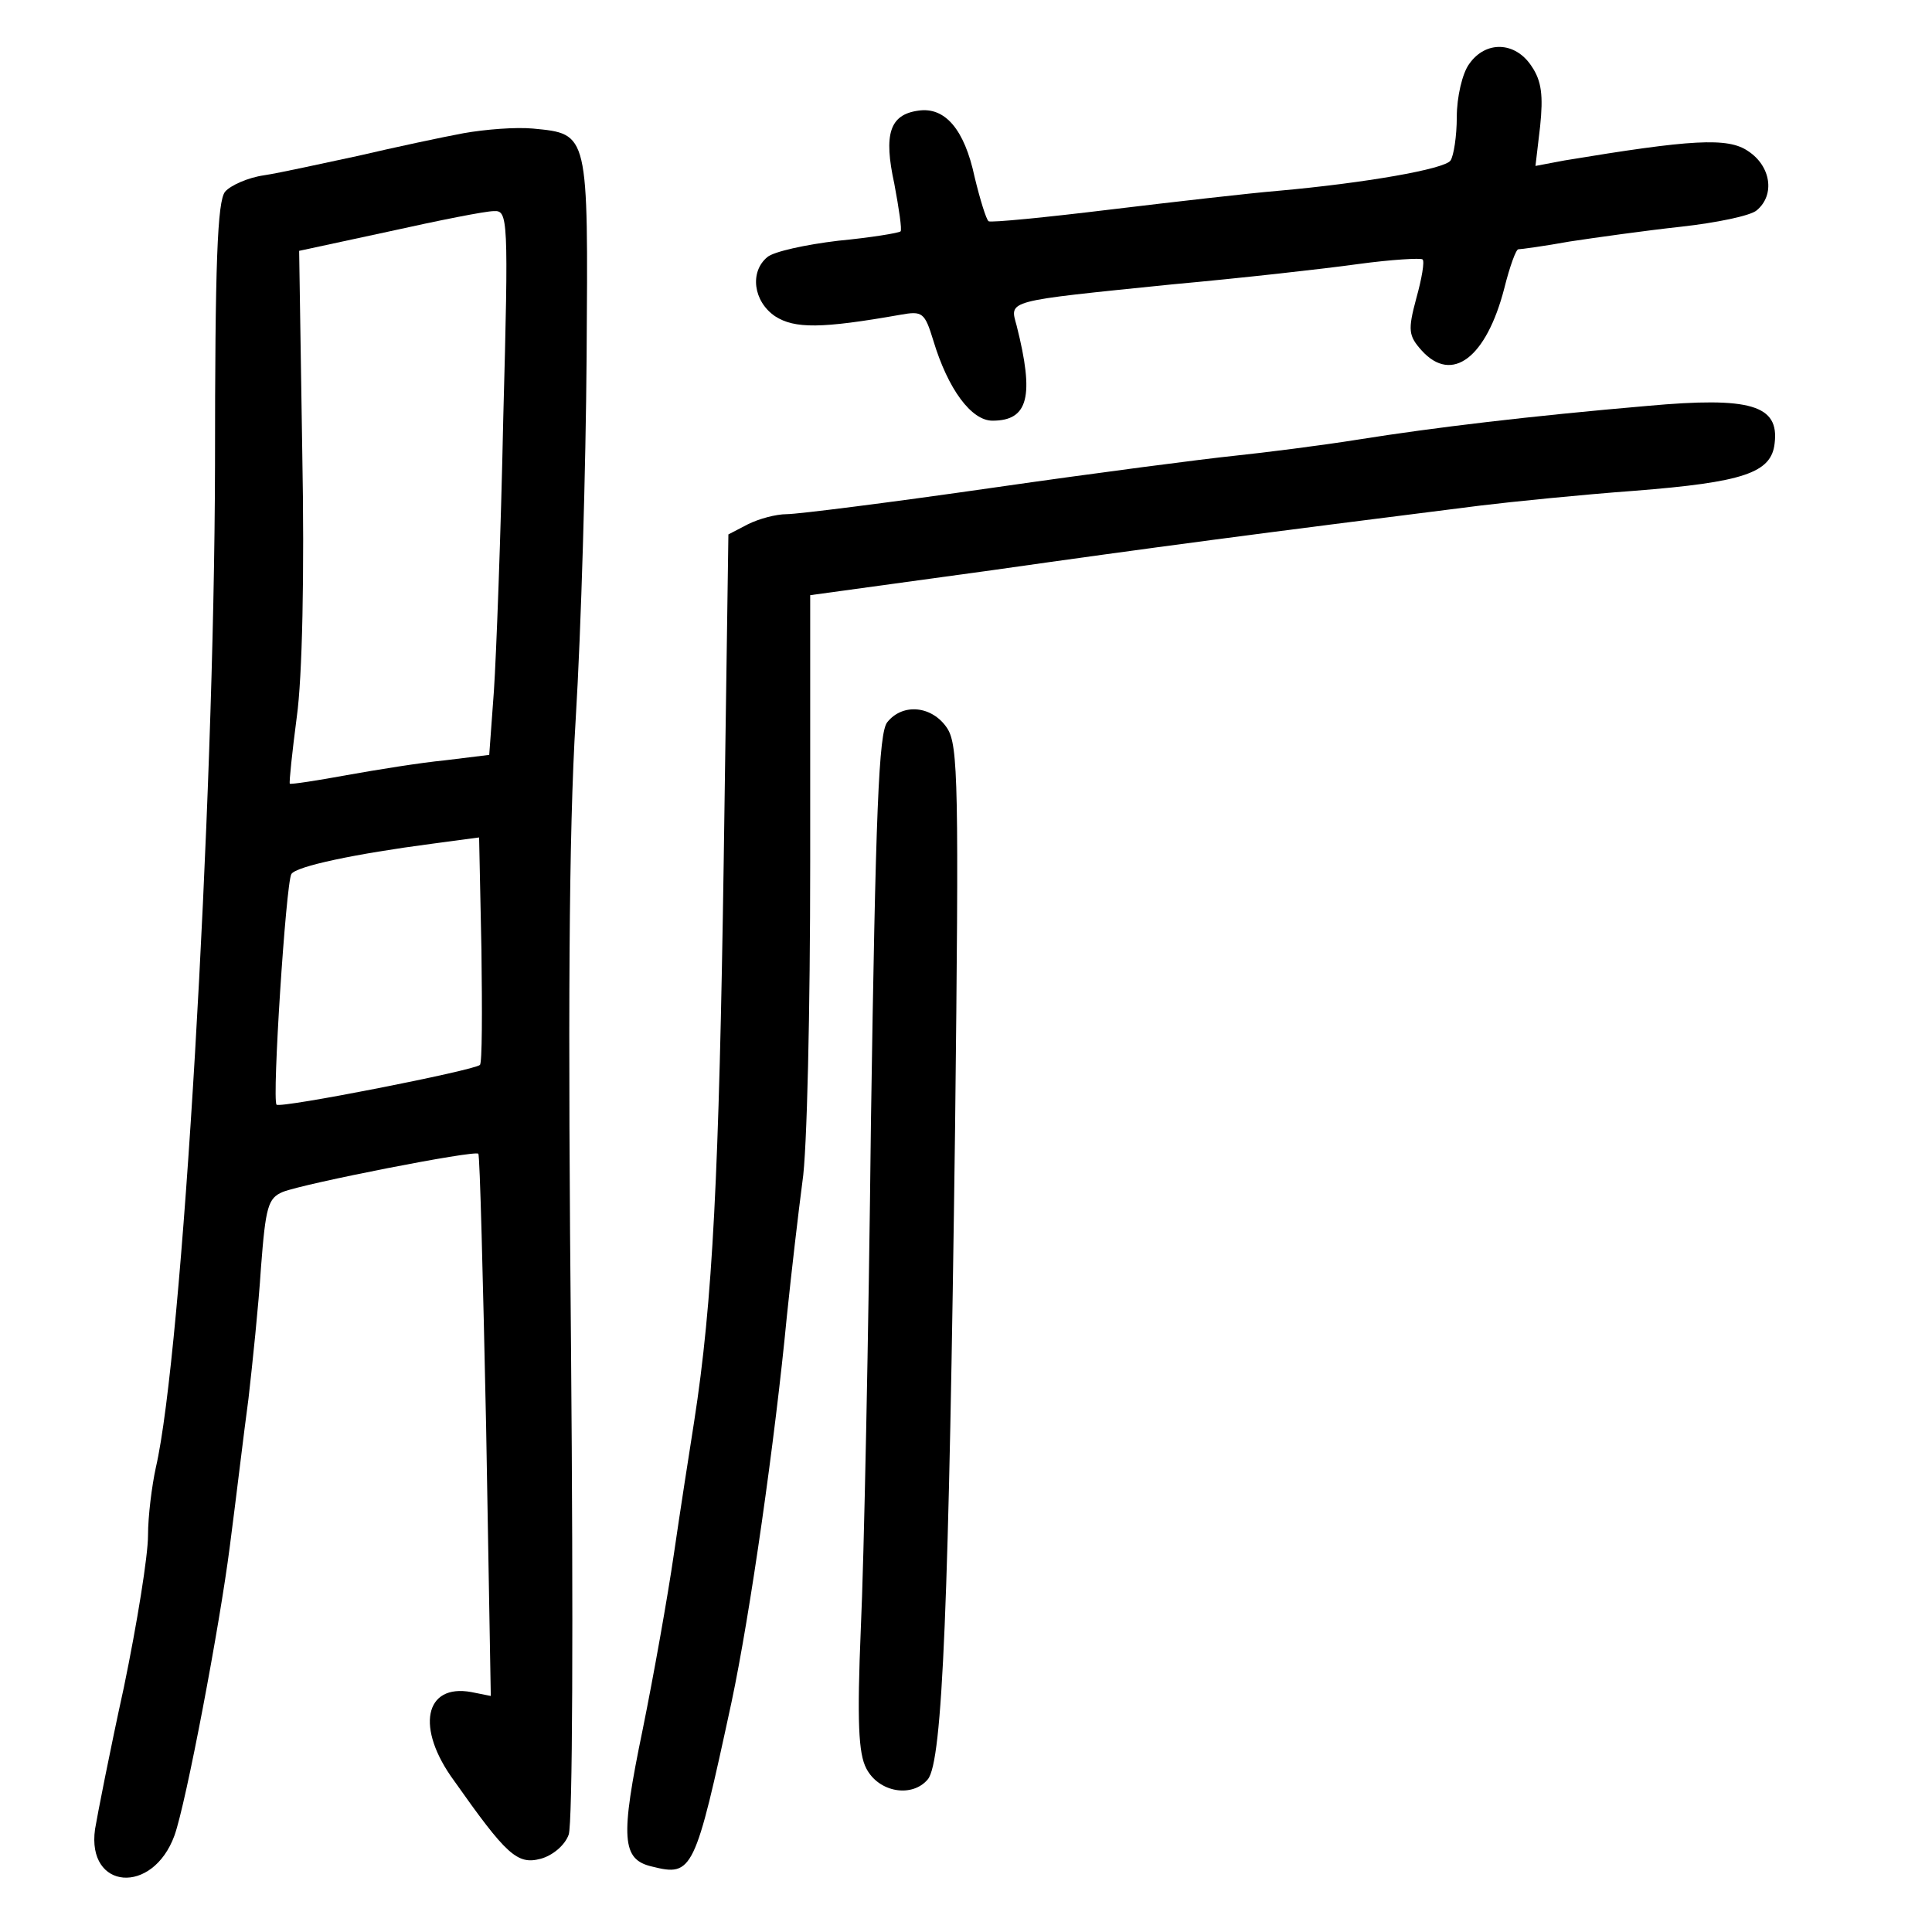 <?xml version="1.0" standalone="no"?>
<!DOCTYPE svg PUBLIC "-//W3C//DTD SVG 20010904//EN"
 "http://www.w3.org/TR/2001/REC-SVG-20010904/DTD/svg10.dtd">
<svg version="1.0" xmlns="http://www.w3.org/2000/svg"
 width="248pt" height="248pt" viewBox="0 0 248 248"
 preserveAspectRatio="xMidYMid meet">
<g transform="translate(0,248) scale(0.1,-0.1)"
fill="#000000" stroke="none">
<path d="M1886 2398 c-9 -12 -16 -43 -16 -68 0 -25 -4 -50 -8 -56 -7 -11 -110
-29 -222 -39 -36 -3 -132 -14 -215 -24 -82 -10 -153 -17 -156 -15 -3 2 -11 28
-18 57 -13 61 -38 90 -72 85 -37 -5 -45 -30 -31 -94 6 -32 10 -59 8 -61 -2 -2
-38 -8 -80 -12 -42 -5 -83 -14 -91 -21 -23 -19 -18 -57 10 -76 25 -16 59 -16
161 2 28 5 31 3 42 -33 19 -63 49 -103 76 -103 46 0 54 31 31 122 -9 33 -16
31 200 53 88 8 195 20 238 26 44 6 81 8 83 6 3 -2 -1 -25 -8 -50 -11 -41 -10
-48 7 -67 39 -43 83 -9 106 80 7 28 15 50 18 50 3 0 33 4 66 10 33 5 97 14
143 19 45 5 89 14 97 21 24 20 18 57 -11 76 -26 18 -73 15 -236 -12 l-37 -7 6
51 c4 39 2 58 -11 77 -21 32 -59 33 -80 3z"/>
<path d="M595 2309 c-27 -5 -88 -18 -135 -29 -47 -10 -101 -22 -121 -25 -21
-3 -43 -13 -50 -21 -10 -12 -13 -92 -13 -352 -1 -440 -42 -1140 -76 -1286 -5
-23 -10 -62 -10 -87 0 -26 -14 -113 -31 -195 -18 -82 -34 -164 -37 -182 -11
-78 74 -85 102 -8 15 42 58 269 71 371 8 61 18 146 24 190 5 44 13 120 16 168
6 78 9 89 28 97 28 11 247 54 251 49 2 -2 6 -160 10 -350 l6 -346 -25 5 c-60
11 -72 -46 -22 -114 67 -95 81 -108 111 -100 15 4 31 17 36 31 5 14 6 271 3
624 -4 424 -3 661 6 808 7 114 13 324 14 465 2 289 3 286 -69 293 -22 2 -61
-1 -89 -6z m51 -366 c-3 -148 -9 -305 -12 -350 l-6 -82 -57 -7 c-31 -3 -87
-12 -126 -19 -38 -7 -71 -12 -73 -11 -1 2 3 40 9 86 7 50 10 183 7 340 l-4
258 116 25 c63 14 123 26 134 26 18 1 19 -8 12 -266z m-30 -830 c-7 -7 -256
-56 -261 -51 -6 6 12 284 19 296 6 10 82 26 181 39 l60 8 3 -144 c1 -79 1
-146 -2 -148z"/>
<path d="M2115 1959 c-151 -13 -276 -28 -370 -43 -50 -8 -122 -17 -160 -21
-39 -4 -178 -22 -310 -41 -132 -19 -251 -34 -265 -34 -14 0 -36 -6 -50 -13
l-25 -13 -6 -419 c-6 -401 -14 -566 -38 -720 -6 -38 -18 -115 -26 -170 -8 -55
-26 -156 -40 -225 -29 -140 -27 -167 12 -176 52 -13 55 -7 102 211 24 113 56
338 71 495 6 58 15 135 20 173 6 37 10 222 10 410 l0 343 233 32 c204 29 341
47 627 83 41 5 130 14 198 19 140 11 176 23 180 61 6 49 -31 60 -163 48z"/>
<path d="M1139 1553 c-11 -13 -15 -114 -21 -512 -3 -273 -9 -566 -13 -651 -5
-120 -3 -161 7 -180 16 -31 59 -38 79 -14 19 23 27 224 35 837 5 440 4 490
-10 512 -19 29 -57 33 -77 8z"/>
</g>
</svg>
